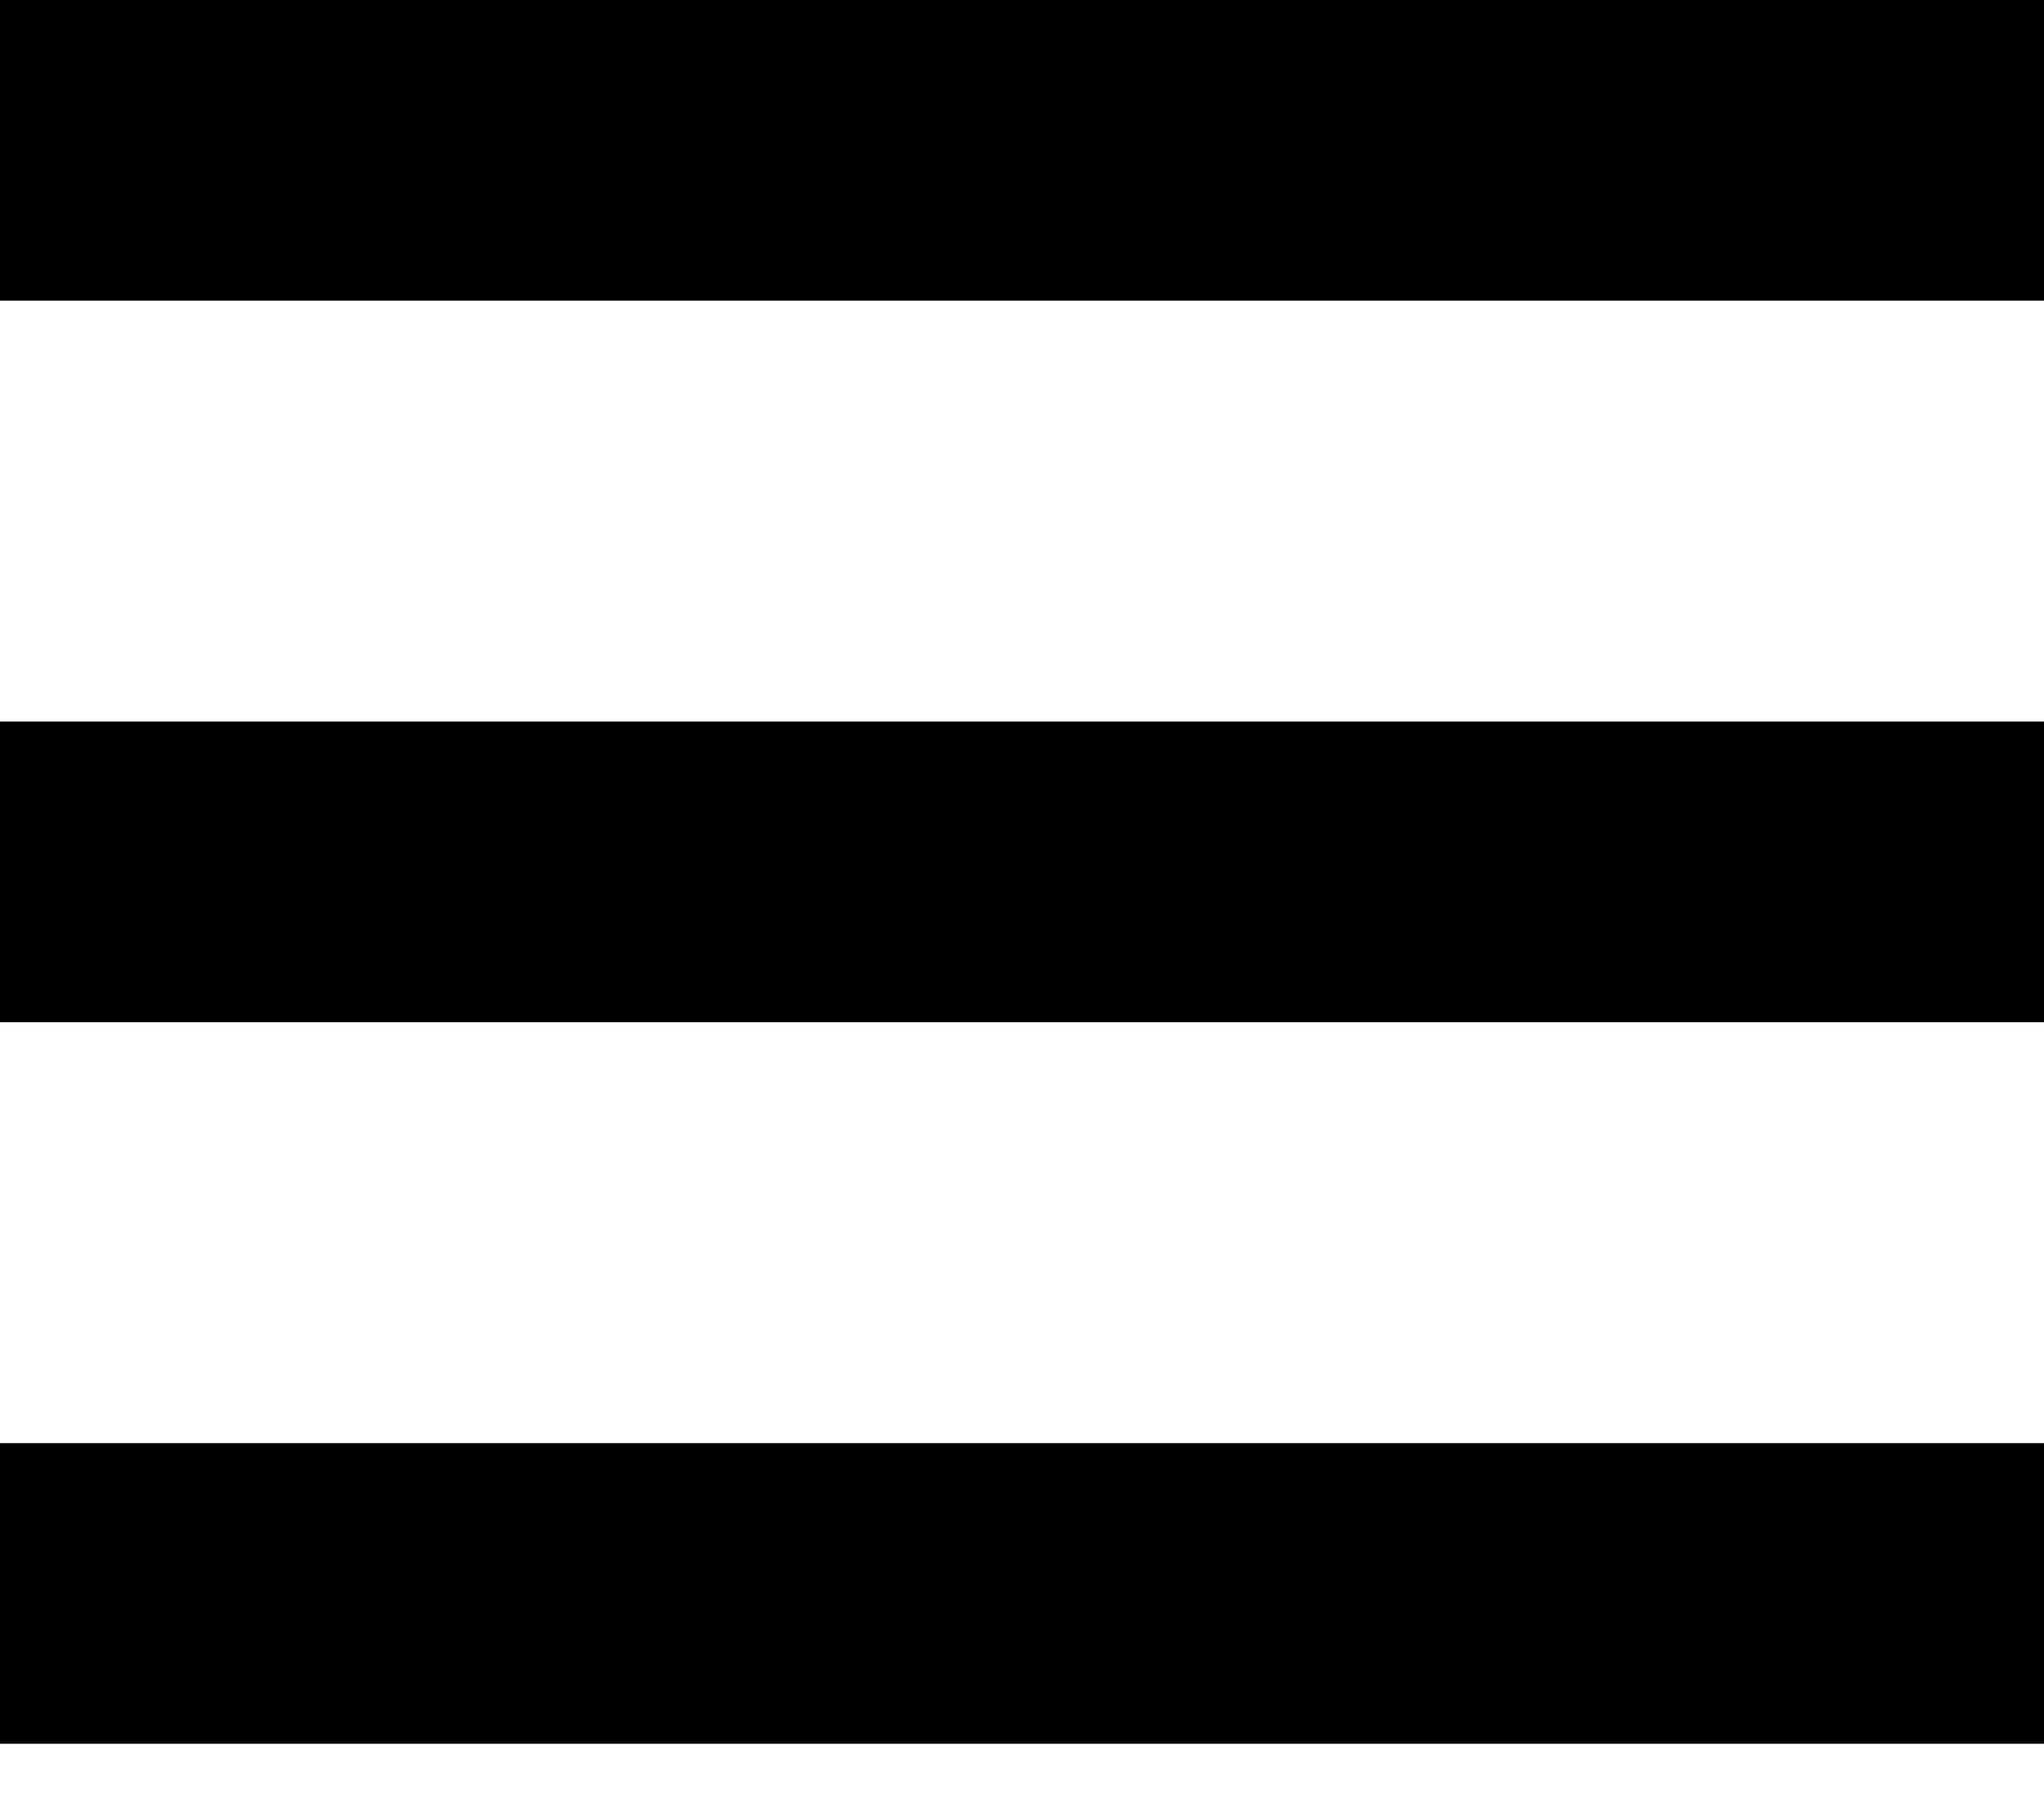 <svg width="17" height="15" viewBox="0 0 17 15" fill="none" xmlns="http://www.w3.org/2000/svg">
<rect x="0.625" y="0.625" width="15.75" height="1.25" stroke="black" stroke-width="1.25"/>
<rect x="0.625" y="6.625" width="15.75" height="1.25" stroke="black" stroke-width="1.25"/>
<rect x="0.625" y="12.625" width="15.75" height="1.25" stroke="black" stroke-width="1.25"/>
</svg>
